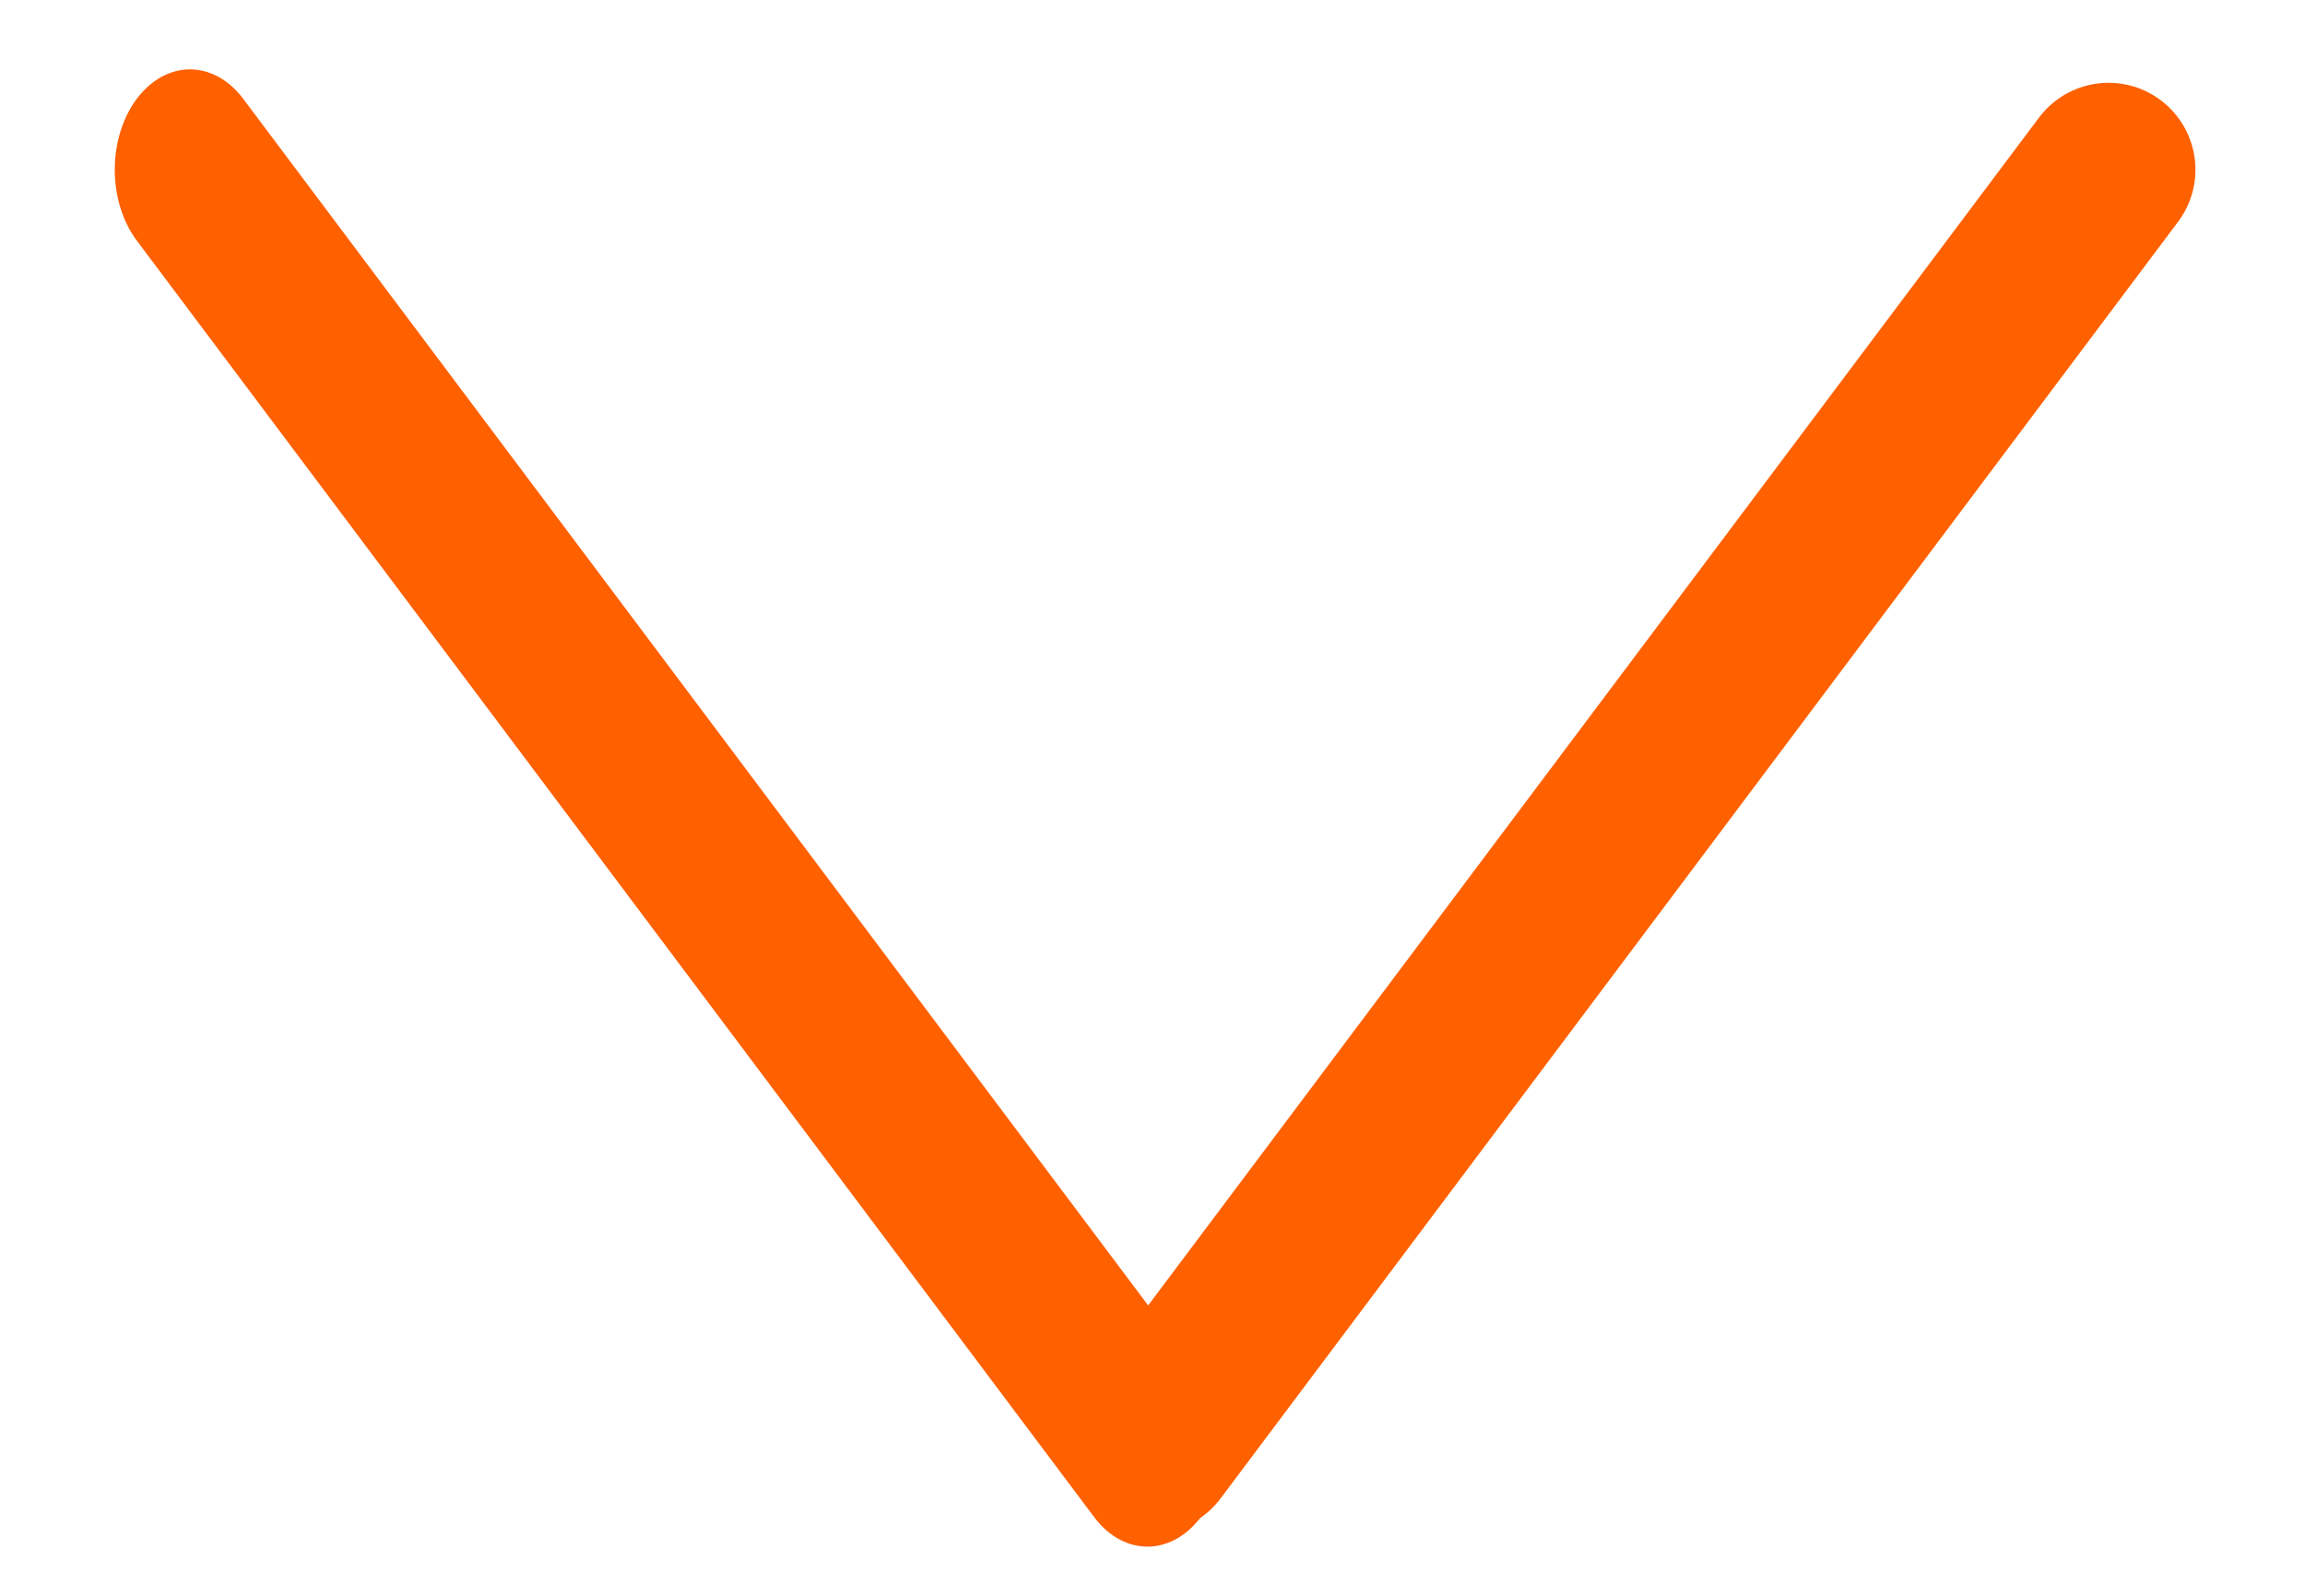 <?xml version="1.0" encoding="UTF-8" standalone="no"?>
<svg
   width="26"
   height="18"
   viewBox="0 0 26 18"
   fill="none"
   version="1.1"
   id="svg1"
   sodipodi:docname="check.svg"
   xml:space="preserve"
   inkscape:version="1.3 (0e150ed6c4, 2023-07-21)"
   xmlns:inkscape="http://www.inkscape.org/namespaces/inkscape"
   xmlns:sodipodi="http://sodipodi.sourceforge.net/DTD/sodipodi-0.dtd"
   xmlns="http://www.w3.org/2000/svg"
   xmlns:svg="http://www.w3.org/2000/svg"><defs
     id="defs1" /><sodipodi:namedview
     id="namedview1"
     pagecolor="#ffffff"
     bordercolor="#000000"
     borderopacity="0.25"
     inkscape:showpageshadow="2"
     inkscape:pageopacity="0.0"
     inkscape:pagecheckerboard="0"
     inkscape:deskcolor="#d1d1d1"
     inkscape:zoom="22.75"
     inkscape:cx="-0.50549451"
     inkscape:cy="14.395604"
     inkscape:window-width="1920"
     inkscape:window-height="1022"
     inkscape:window-x="0"
     inkscape:window-y="0"
     inkscape:window-maximized="1"
     inkscape:current-layer="svg1" /><g
     id="g2"
     transform="translate(11.984,-0.086)"><line
       x1="1"
       y1="16.4"
       x2="11.8"
       y2="2"
       stroke="#ff6000"
       stroke-width="1.96"
       stroke-linecap="round"
       id="line1" /><g
       style="fill:none"
       id="g1"
       transform="translate(-11.041)"><line
         x1="1"
         y1="-1"
         x2="19"
         y2="-1"
         transform="matrix(0.6,0.8,-0.6,0.8,0,2)"
         stroke="#ff6000"
         stroke-width="2"
         stroke-linecap="round"
         id="line1-5" /></g></g></svg>
